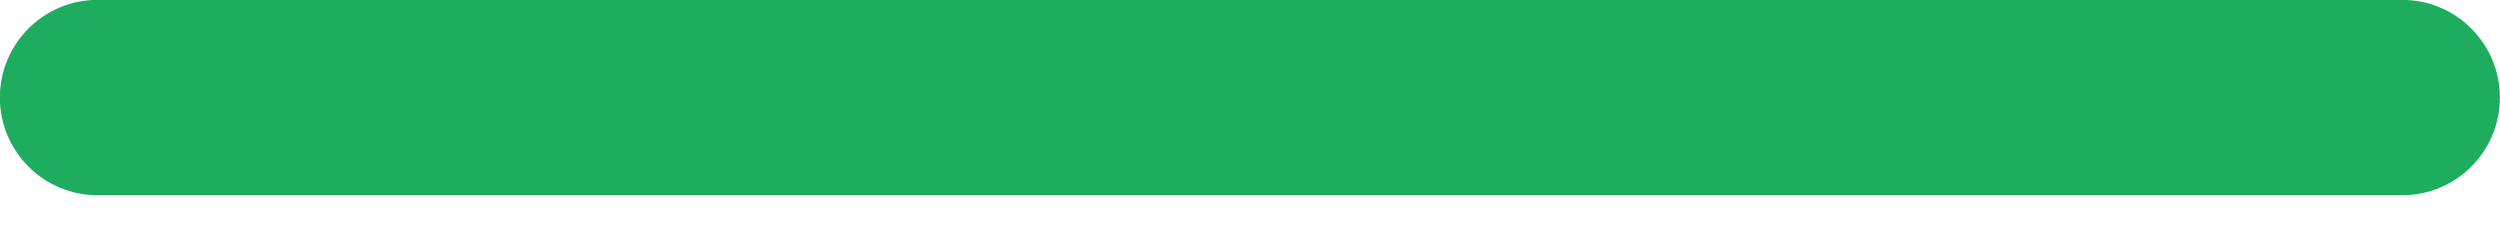 <svg width="22" height="2" viewBox="0 0 22 2" fill="none" xmlns="http://www.w3.org/2000/svg">
<path d="M21.14 -0.001H10.858L11.858 0.718C11.858 0.243 11.999 0.499 10.999 -0.001C10.499 0.499 10.14 0.243 10.14 0.718L11.14 -0.001H0.858C0.384 -0.001 -0.001 0.384 -0.001 0.858C-0.001 1.333 0.384 1.718 0.858 1.718H10.14C10.718 1.718 10.524 1.718 10.999 1.718C11.474 1.718 11.14 1.718 11.858 1.718H21.14C21.614 1.718 21.999 1.333 21.999 0.858C21.999 0.384 21.614 -0.001 21.14 -0.001Z" fill="#1EAD5E"/>
</svg>
